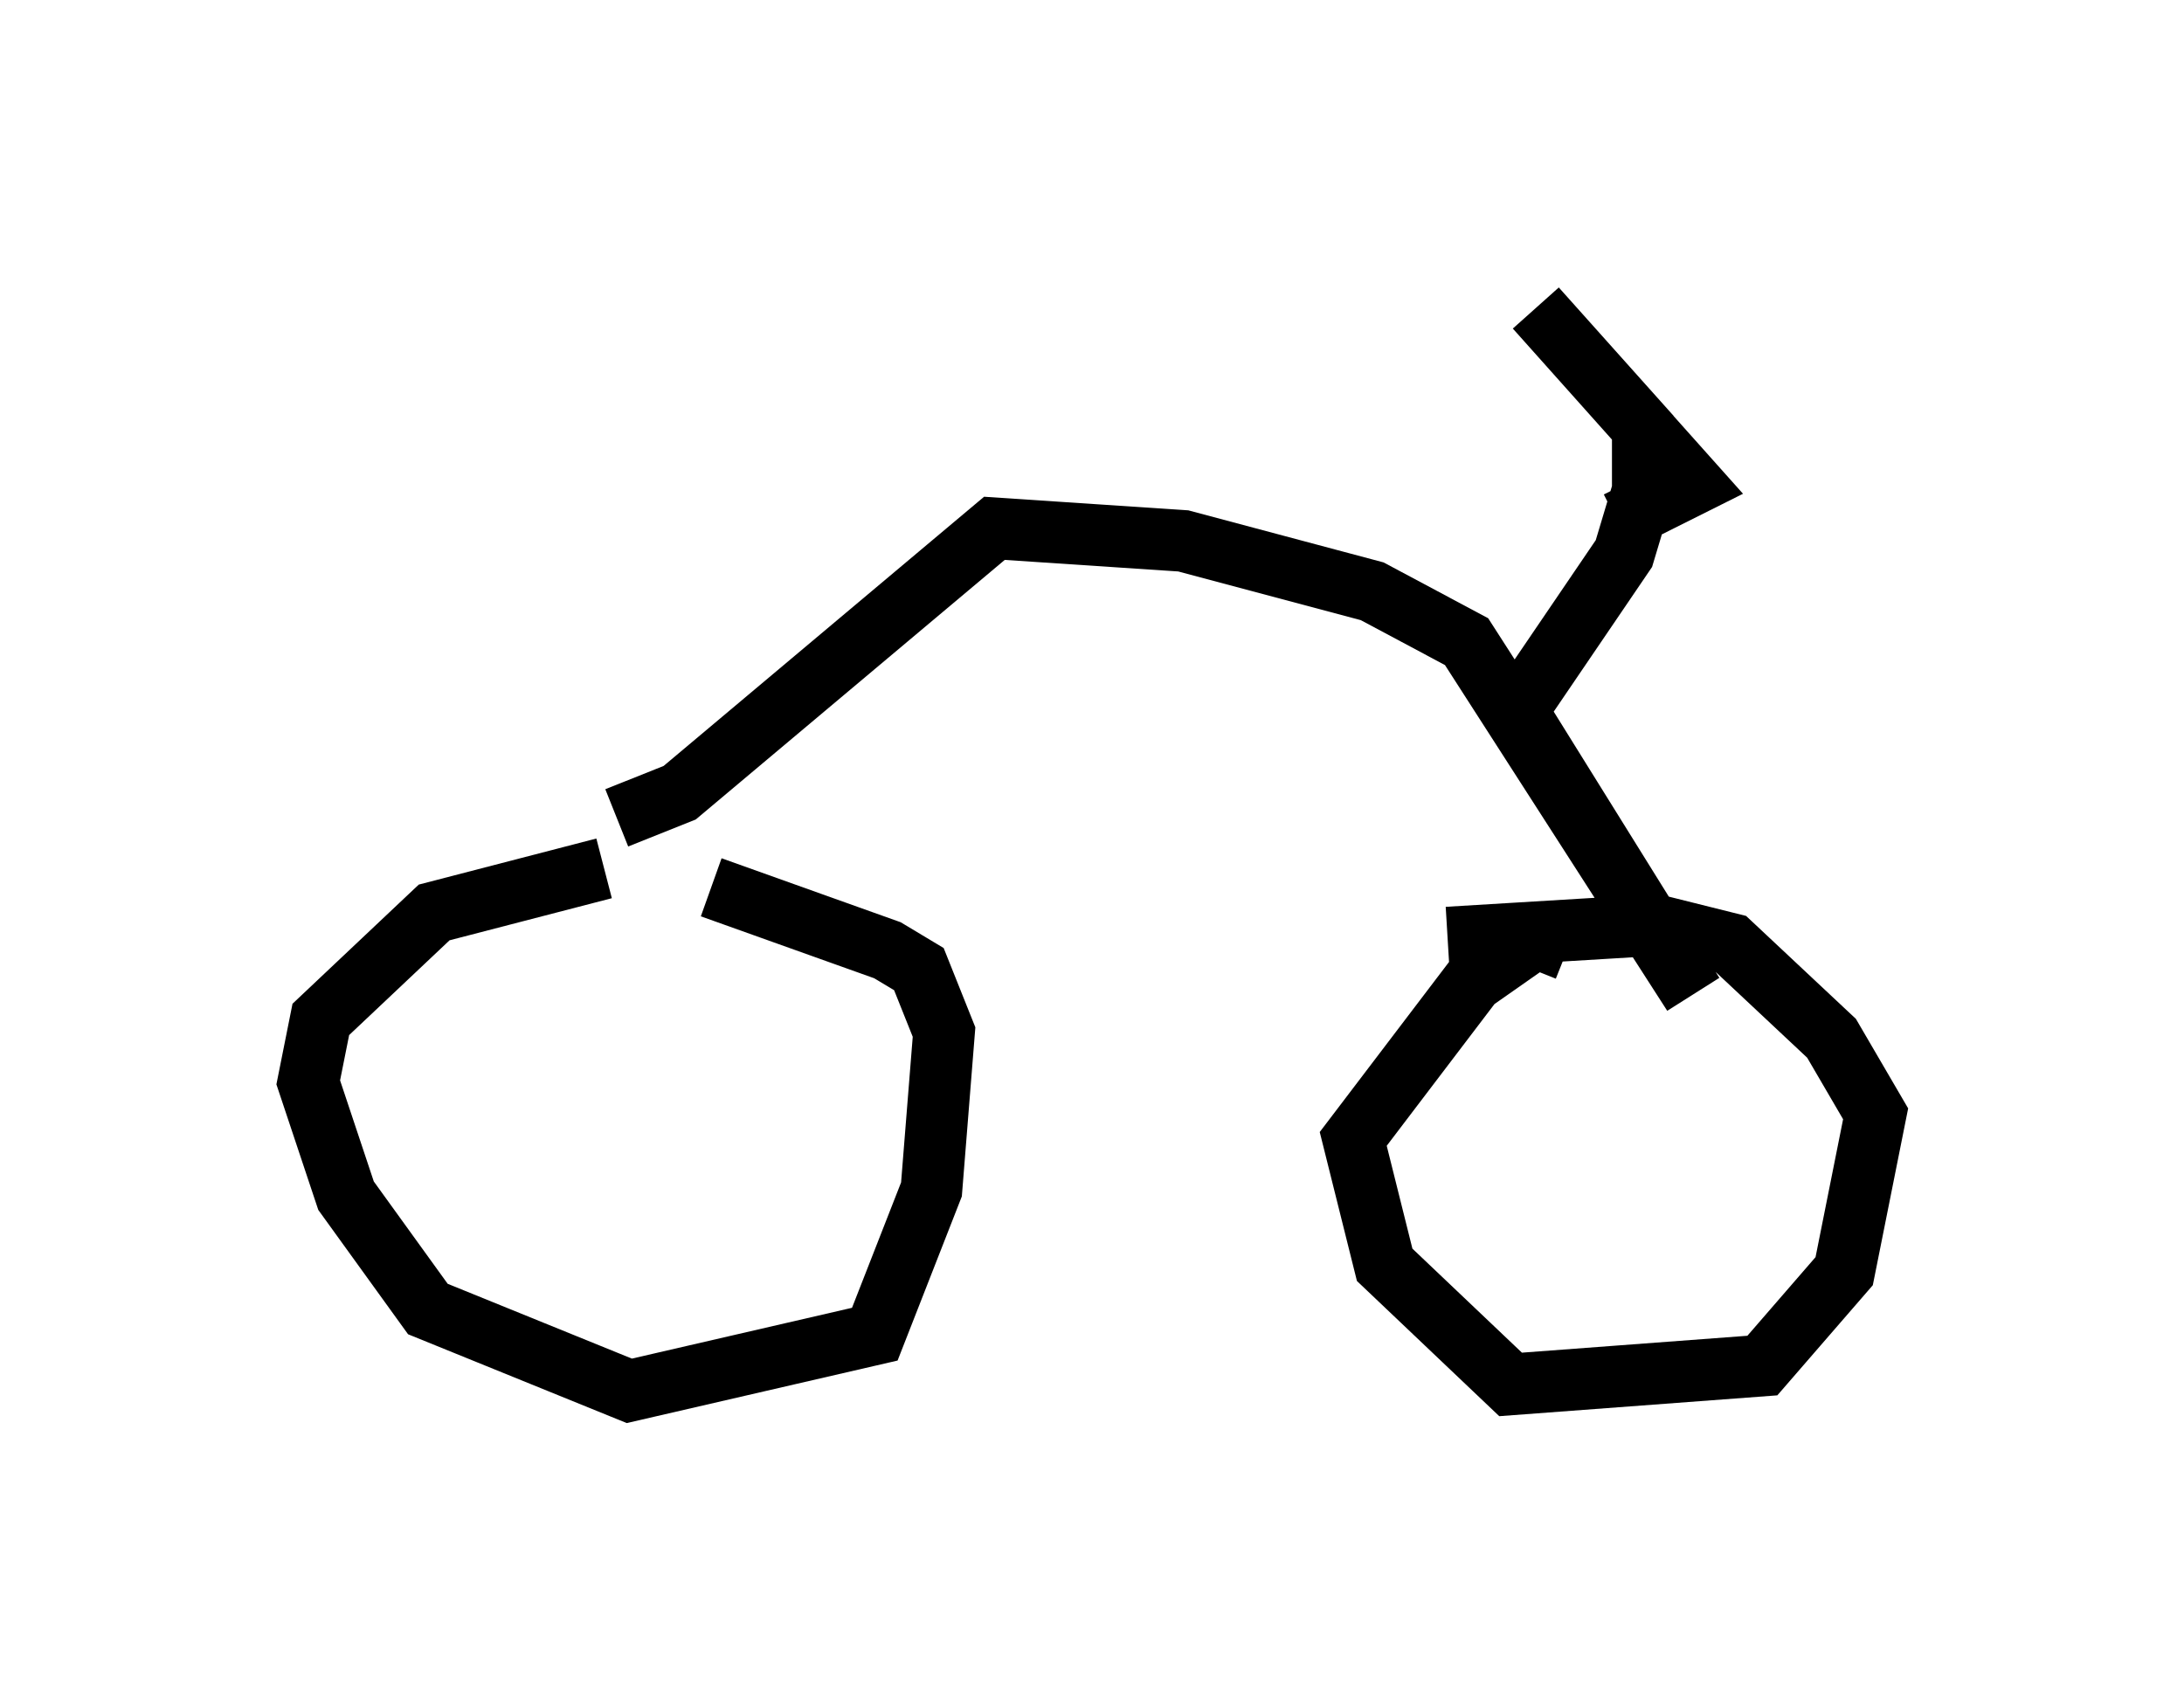 <?xml version="1.0" encoding="utf-8" ?>
<svg baseProfile="full" height="27.559" version="1.1" width="35.419" xmlns="http://www.w3.org/2000/svg" xmlns:ev="http://www.w3.org/2001/xml-events" xmlns:xlink="http://www.w3.org/1999/xlink"><defs /><rect fill="white" height="27.559" width="35.419" x="0" y="0" /><path d="M9.288, 13.983 m2.246, 0.408 l2.858, 1.021 0.51, 0.306 l0.408, 1.021 -0.204, 2.552 l-0.919, 2.348 -3.981, 0.919 l-3.267, -1.327 -1.327, -1.838 l-0.613, -1.838 0.204, -1.021 l1.838, -1.735 2.756, -0.715 m13.679, 1.123 l3.369, -0.204 1.225, 0.306 l1.633, 1.531 0.715, 1.225 l-0.51, 2.552 -1.327, 1.531 l-4.083, 0.306 -2.042, -1.94 l-0.51, -2.042 1.94, -2.552 l1.021, -0.715 0.51, 0.204 m-15.415, -2.144 l1.021, -0.408 5.104, -4.288 l3.063, 0.204 3.063, 0.817 l1.531, 0.817 3.675, 5.717 l-2.858, -4.594 1.735, -2.552 l0.306, -1.021 0.0, -1.021 l-1.735, -1.94 2.552, 2.858 l-1.225, 0.613 " fill="none" stroke="black" stroke-width="1" /></svg>